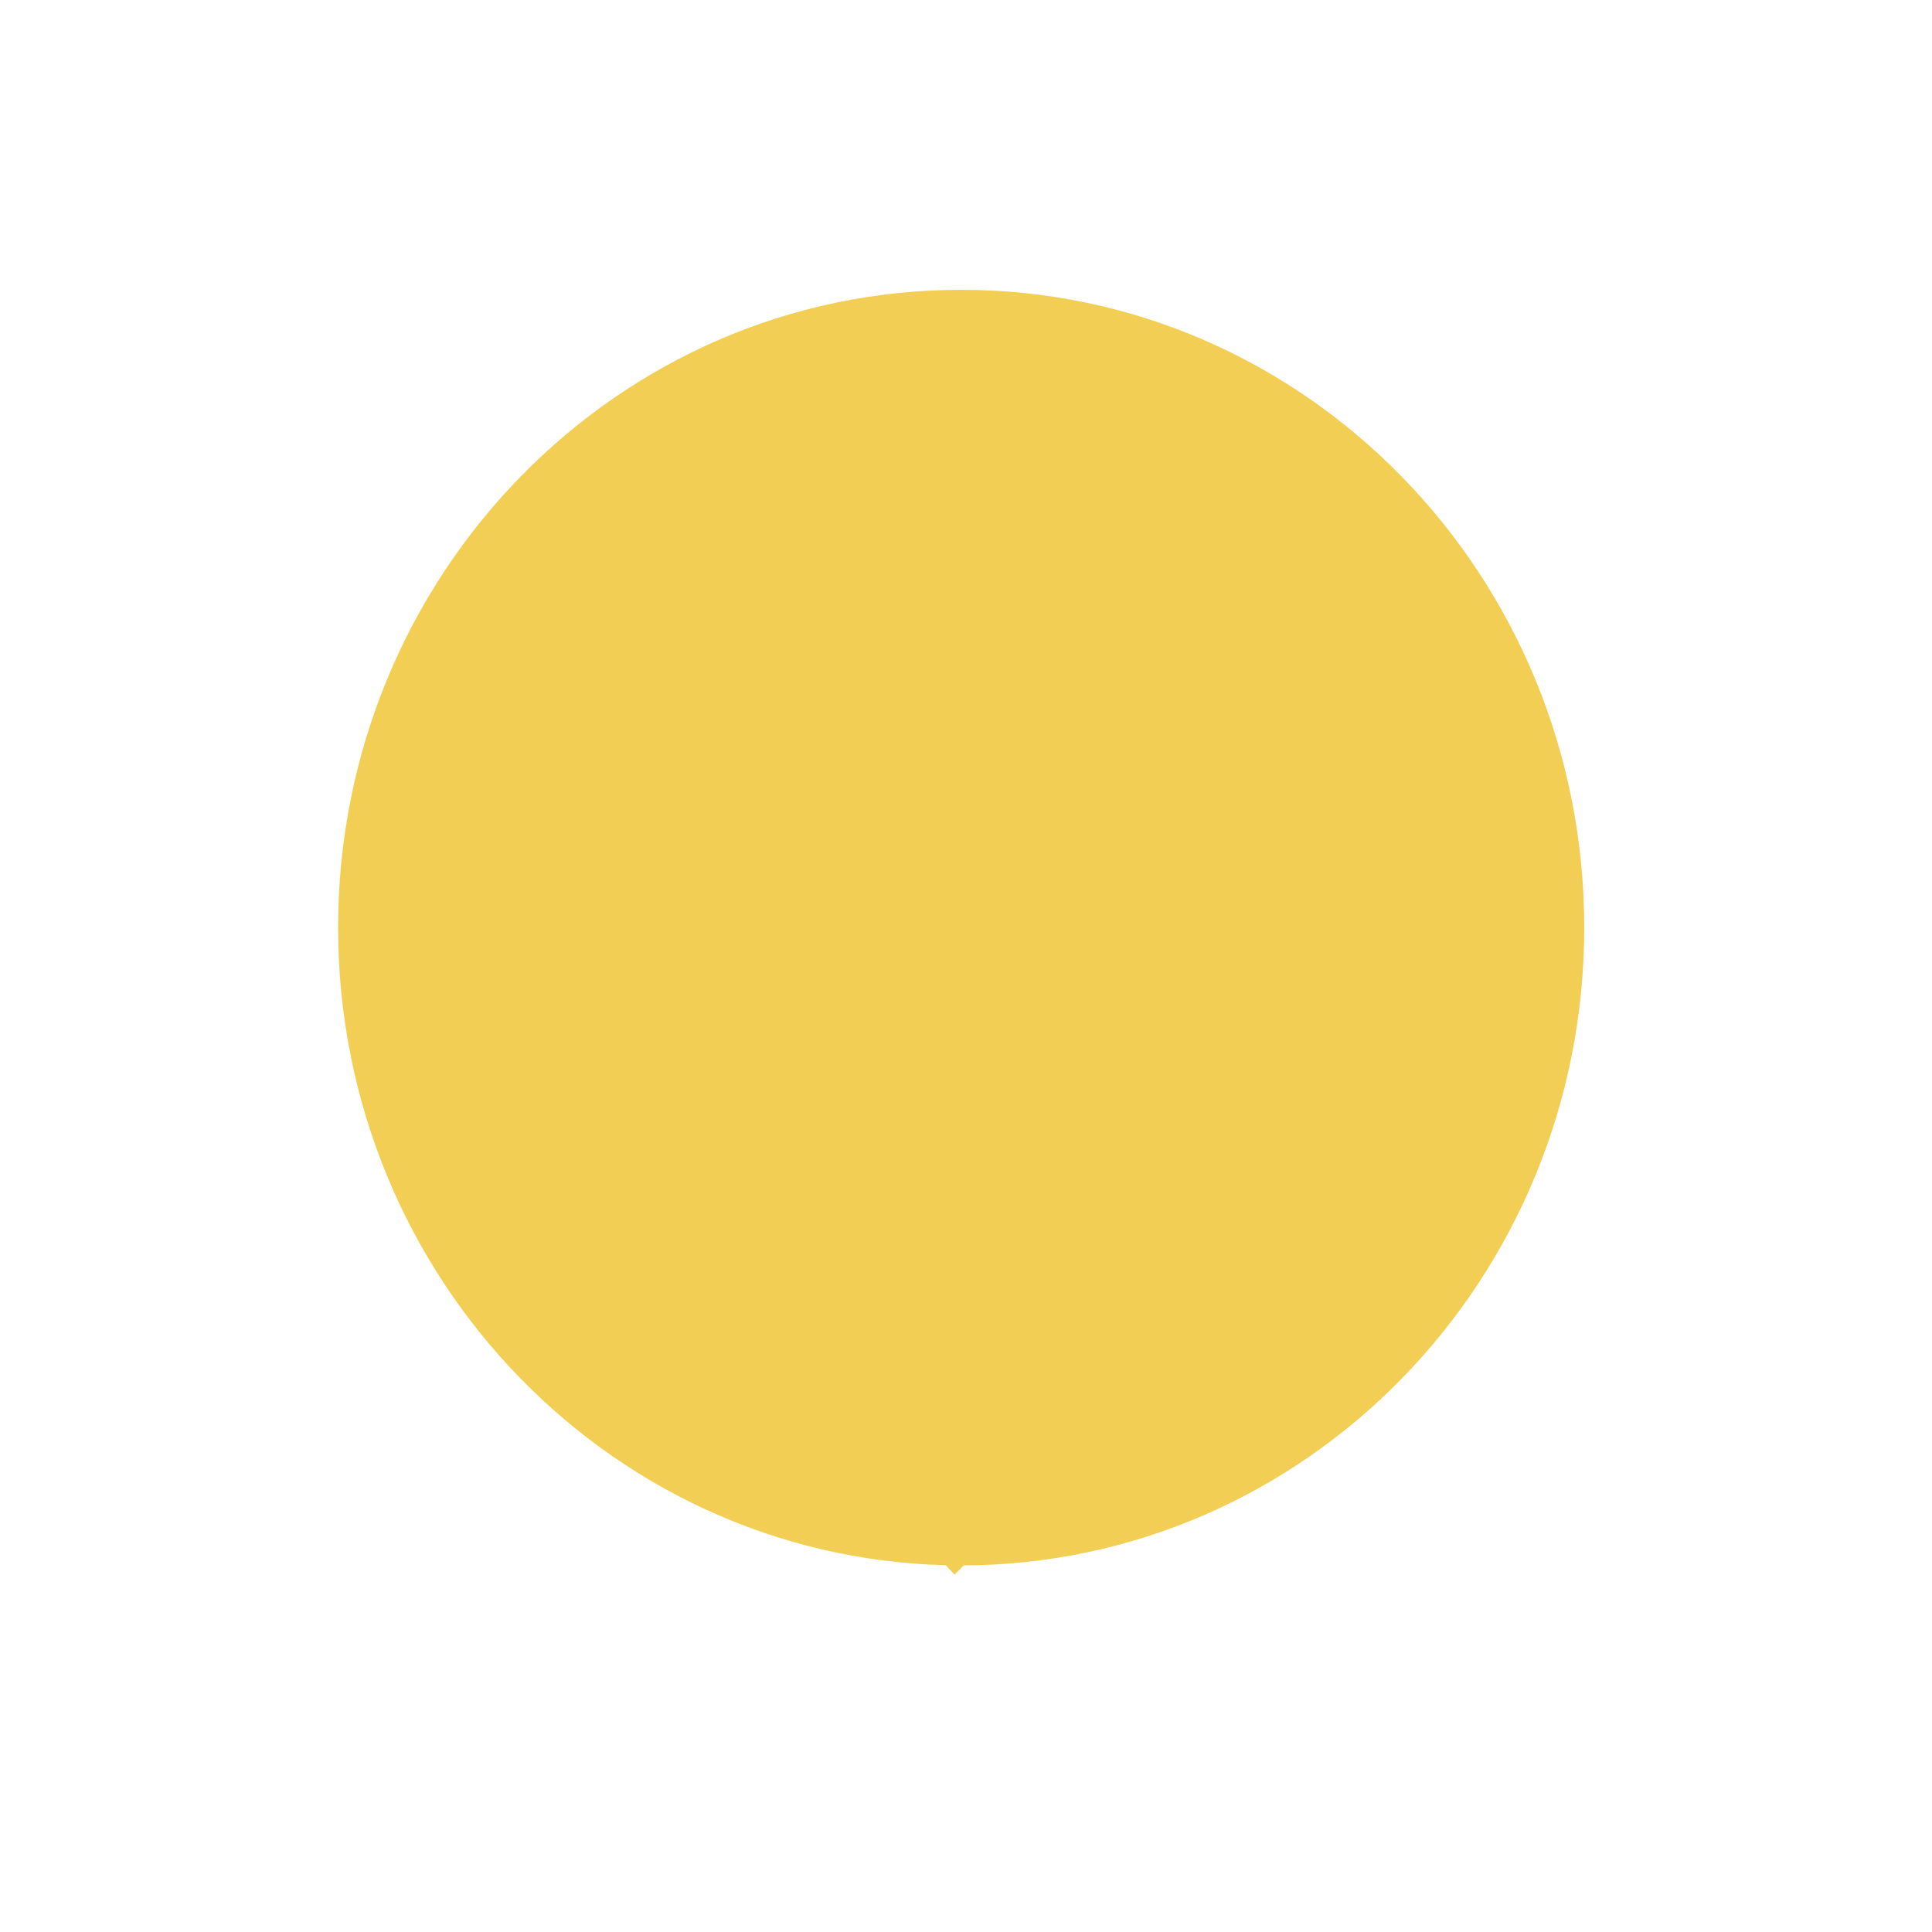 <svg width="200" height="200" viewBox="0 0 200 200" fill="none" xmlns="http://www.w3.org/2000/svg">
<g id="etoiles">
<g id="bottometoile">
<path id="etoile1" d="M164 97.314L98.821 30L35 96.229L98.821 163L164 97.314Z" fill="#F2CF54"/>
</g>
<g id="topetoile">
<path id="etoile2" d="M164 96.024C164 132.488 135.122 162.048 99.5 162.048C63.878 162.048 35 132.488 35 96.024C35 59.56 63.878 30 99.5 30C135.122 30 164 59.56 164 96.024Z" fill="#F2CF54"/>
</g>
</g>
</svg>
